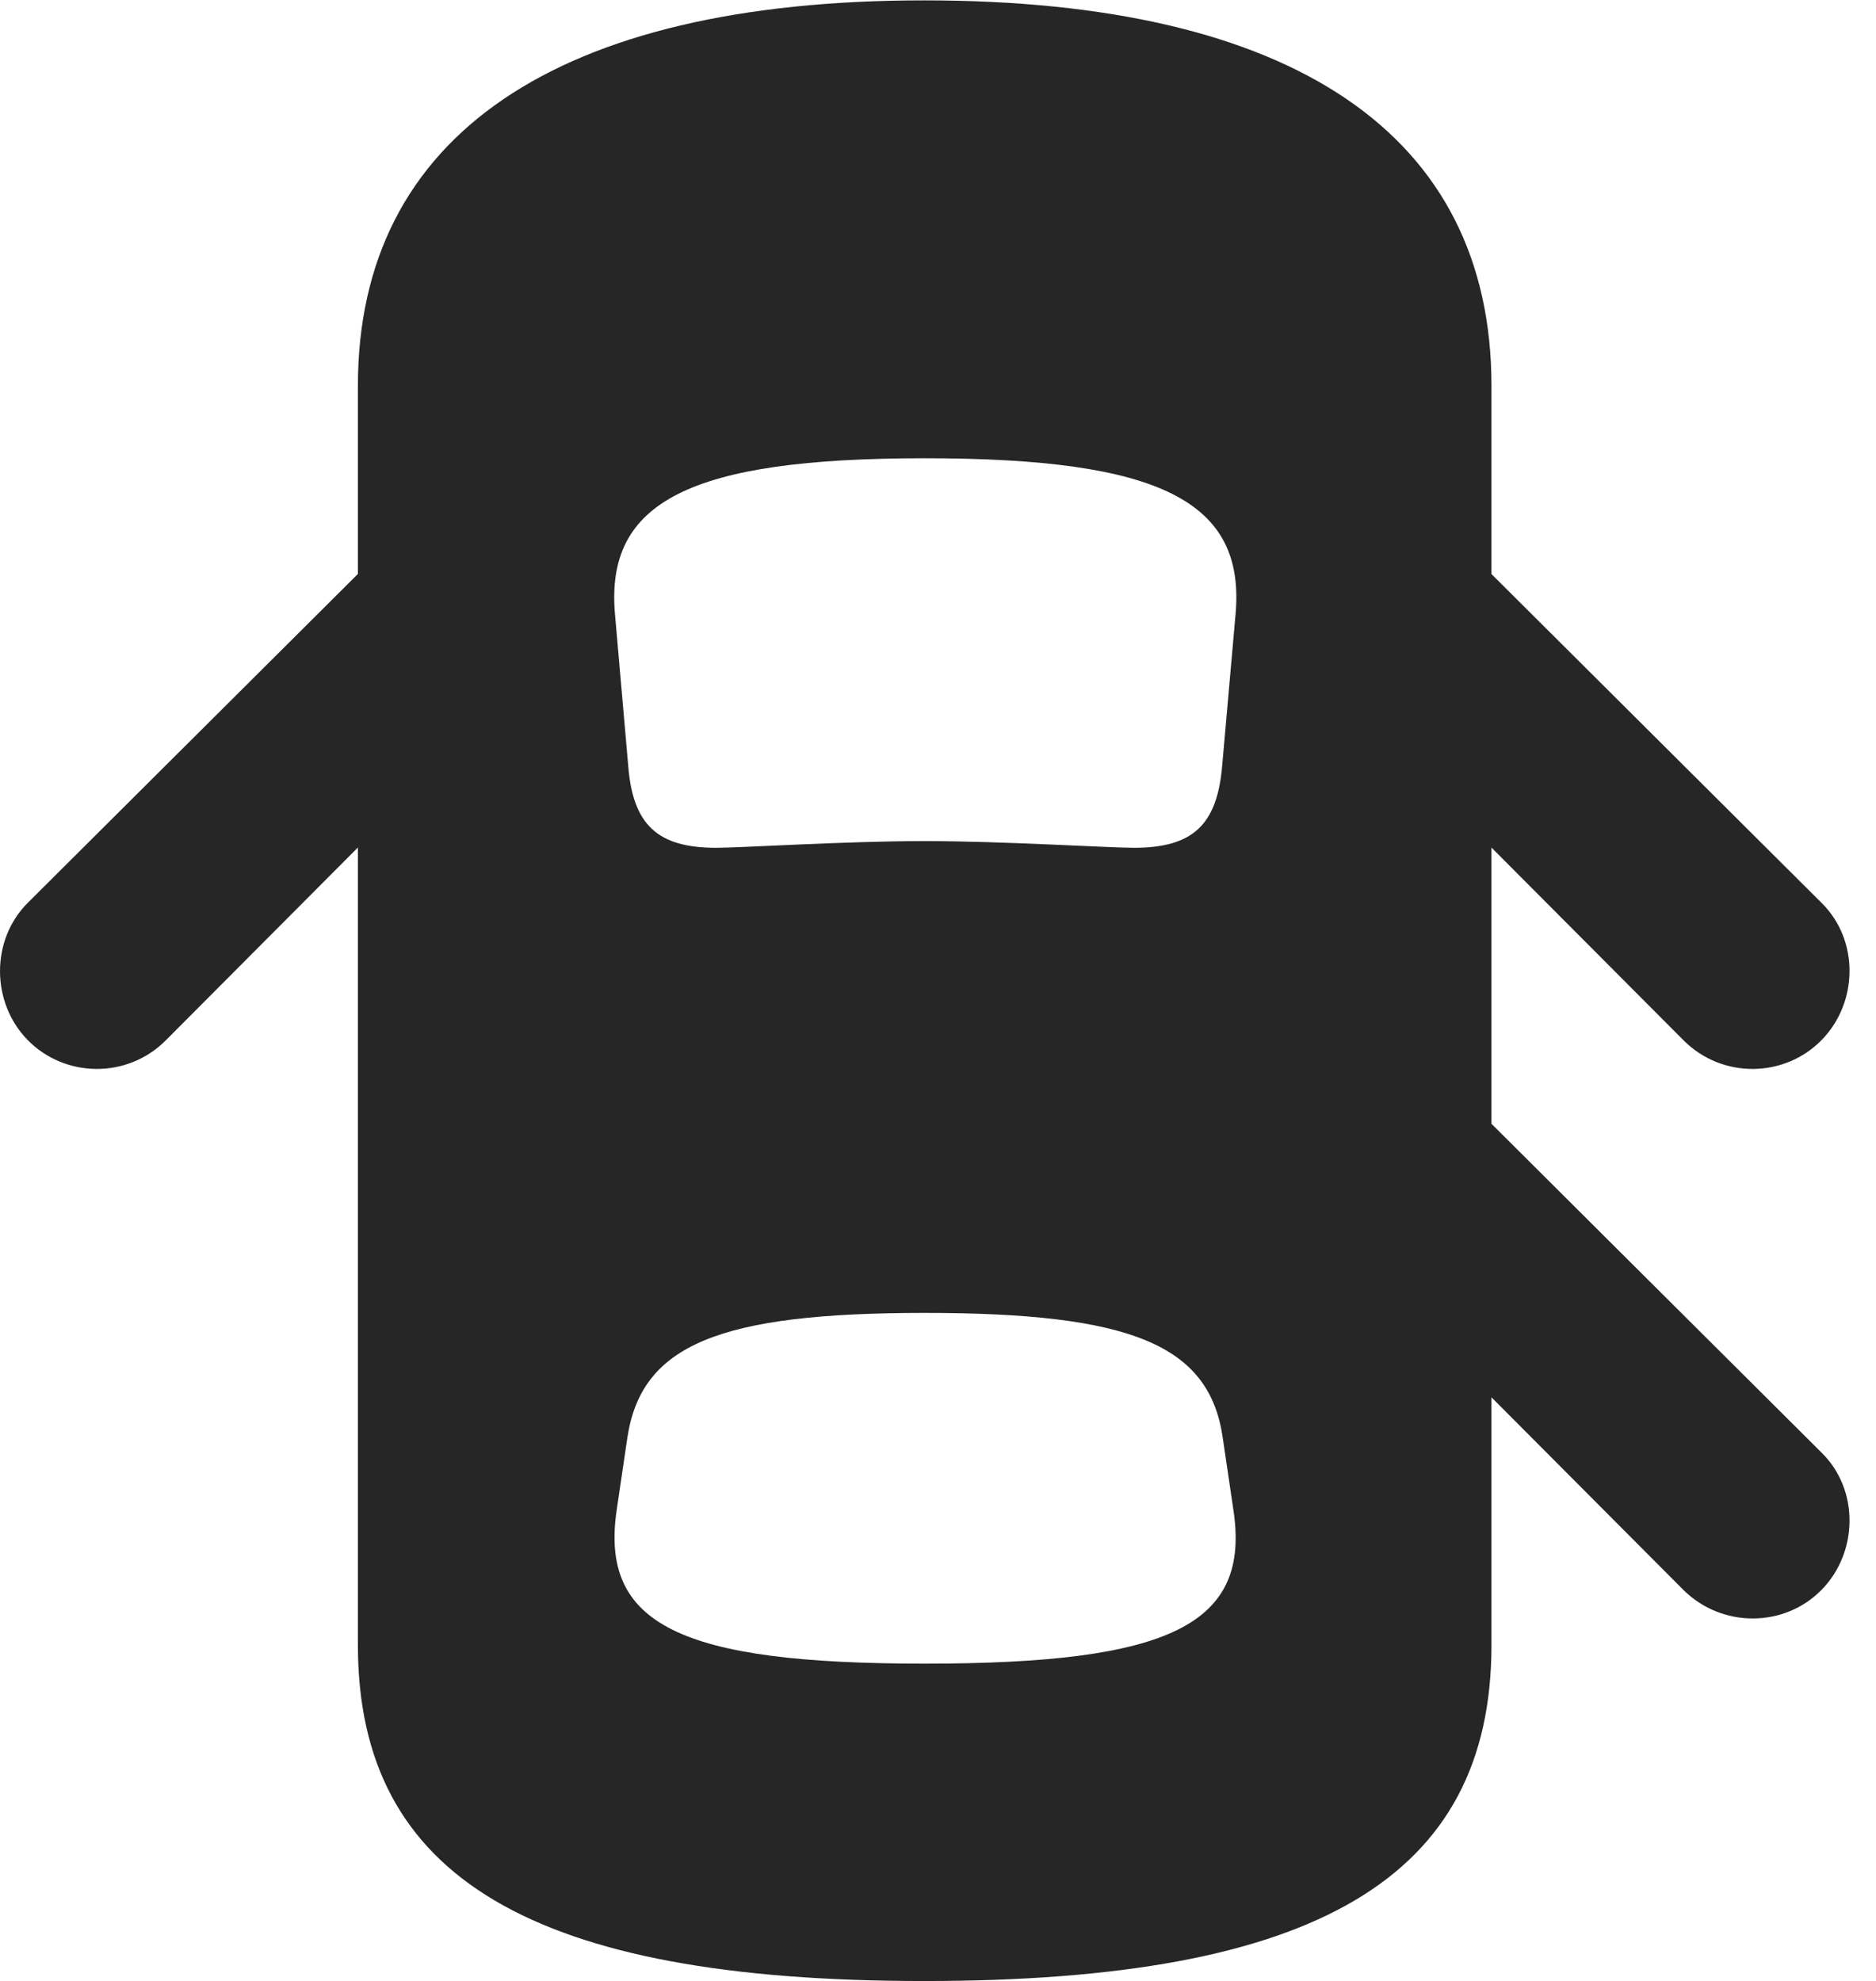 <?xml version="1.0" encoding="UTF-8"?>
<!--Generator: Apple Native CoreSVG 326-->
<!DOCTYPE svg PUBLIC "-//W3C//DTD SVG 1.1//EN" "http://www.w3.org/Graphics/SVG/1.1/DTD/svg11.dtd">
<svg version="1.1" xmlns="http://www.w3.org/2000/svg" xmlns:xlink="http://www.w3.org/1999/xlink"
       viewBox="0 0 25.422 26.846">
       <g>
              <rect height="26.846" opacity="0" width="25.422" x="0" y="0" />
              <path d="M12.523 26.846C17.835 26.846 20.211 25.449 20.211 22.293L20.211 5.228C20.211 1.817 17.518 0.005 12.523 0.005C7.545 0.005 4.85 1.839 4.85 5.228L4.85 22.293C4.85 25.449 7.228 26.846 12.523 26.846ZM12.53 11.398C11.469 11.398 10.041 11.489 9.705 11.489C8.914 11.489 8.576 11.181 8.513 10.377L8.334 8.326C8.198 6.796 9.35 6.21 12.53 6.21C15.728 6.21 16.88 6.796 16.743 8.326L16.562 10.377C16.494 11.181 16.162 11.489 15.365 11.489C15.027 11.489 13.58 11.398 12.53 11.398ZM12.53 22.545C9.209 22.545 8.121 22.015 8.359 20.449L8.501 19.486C8.689 18.225 9.74 17.792 12.53 17.792C15.331 17.792 16.389 18.225 16.57 19.486L16.712 20.449C16.956 22.015 15.862 22.545 12.53 22.545ZM6.179 6.454L0.374 12.237C-0.132 12.746-0.117 13.591 0.374 14.093C0.876 14.607 1.721 14.624 2.245 14.1L6.179 10.151ZM18.881 6.454L18.881 10.151L22.816 14.1C23.341 14.624 24.185 14.607 24.686 14.093C25.178 13.591 25.2 12.746 24.686 12.237ZM18.881 13.904L18.881 17.601L22.816 21.55C23.341 22.066 24.185 22.057 24.686 21.543C25.178 21.041 25.2 20.193 24.686 19.687Z"
                     fill="currentColor" fill-opacity="0.85" />
       </g>
</svg>